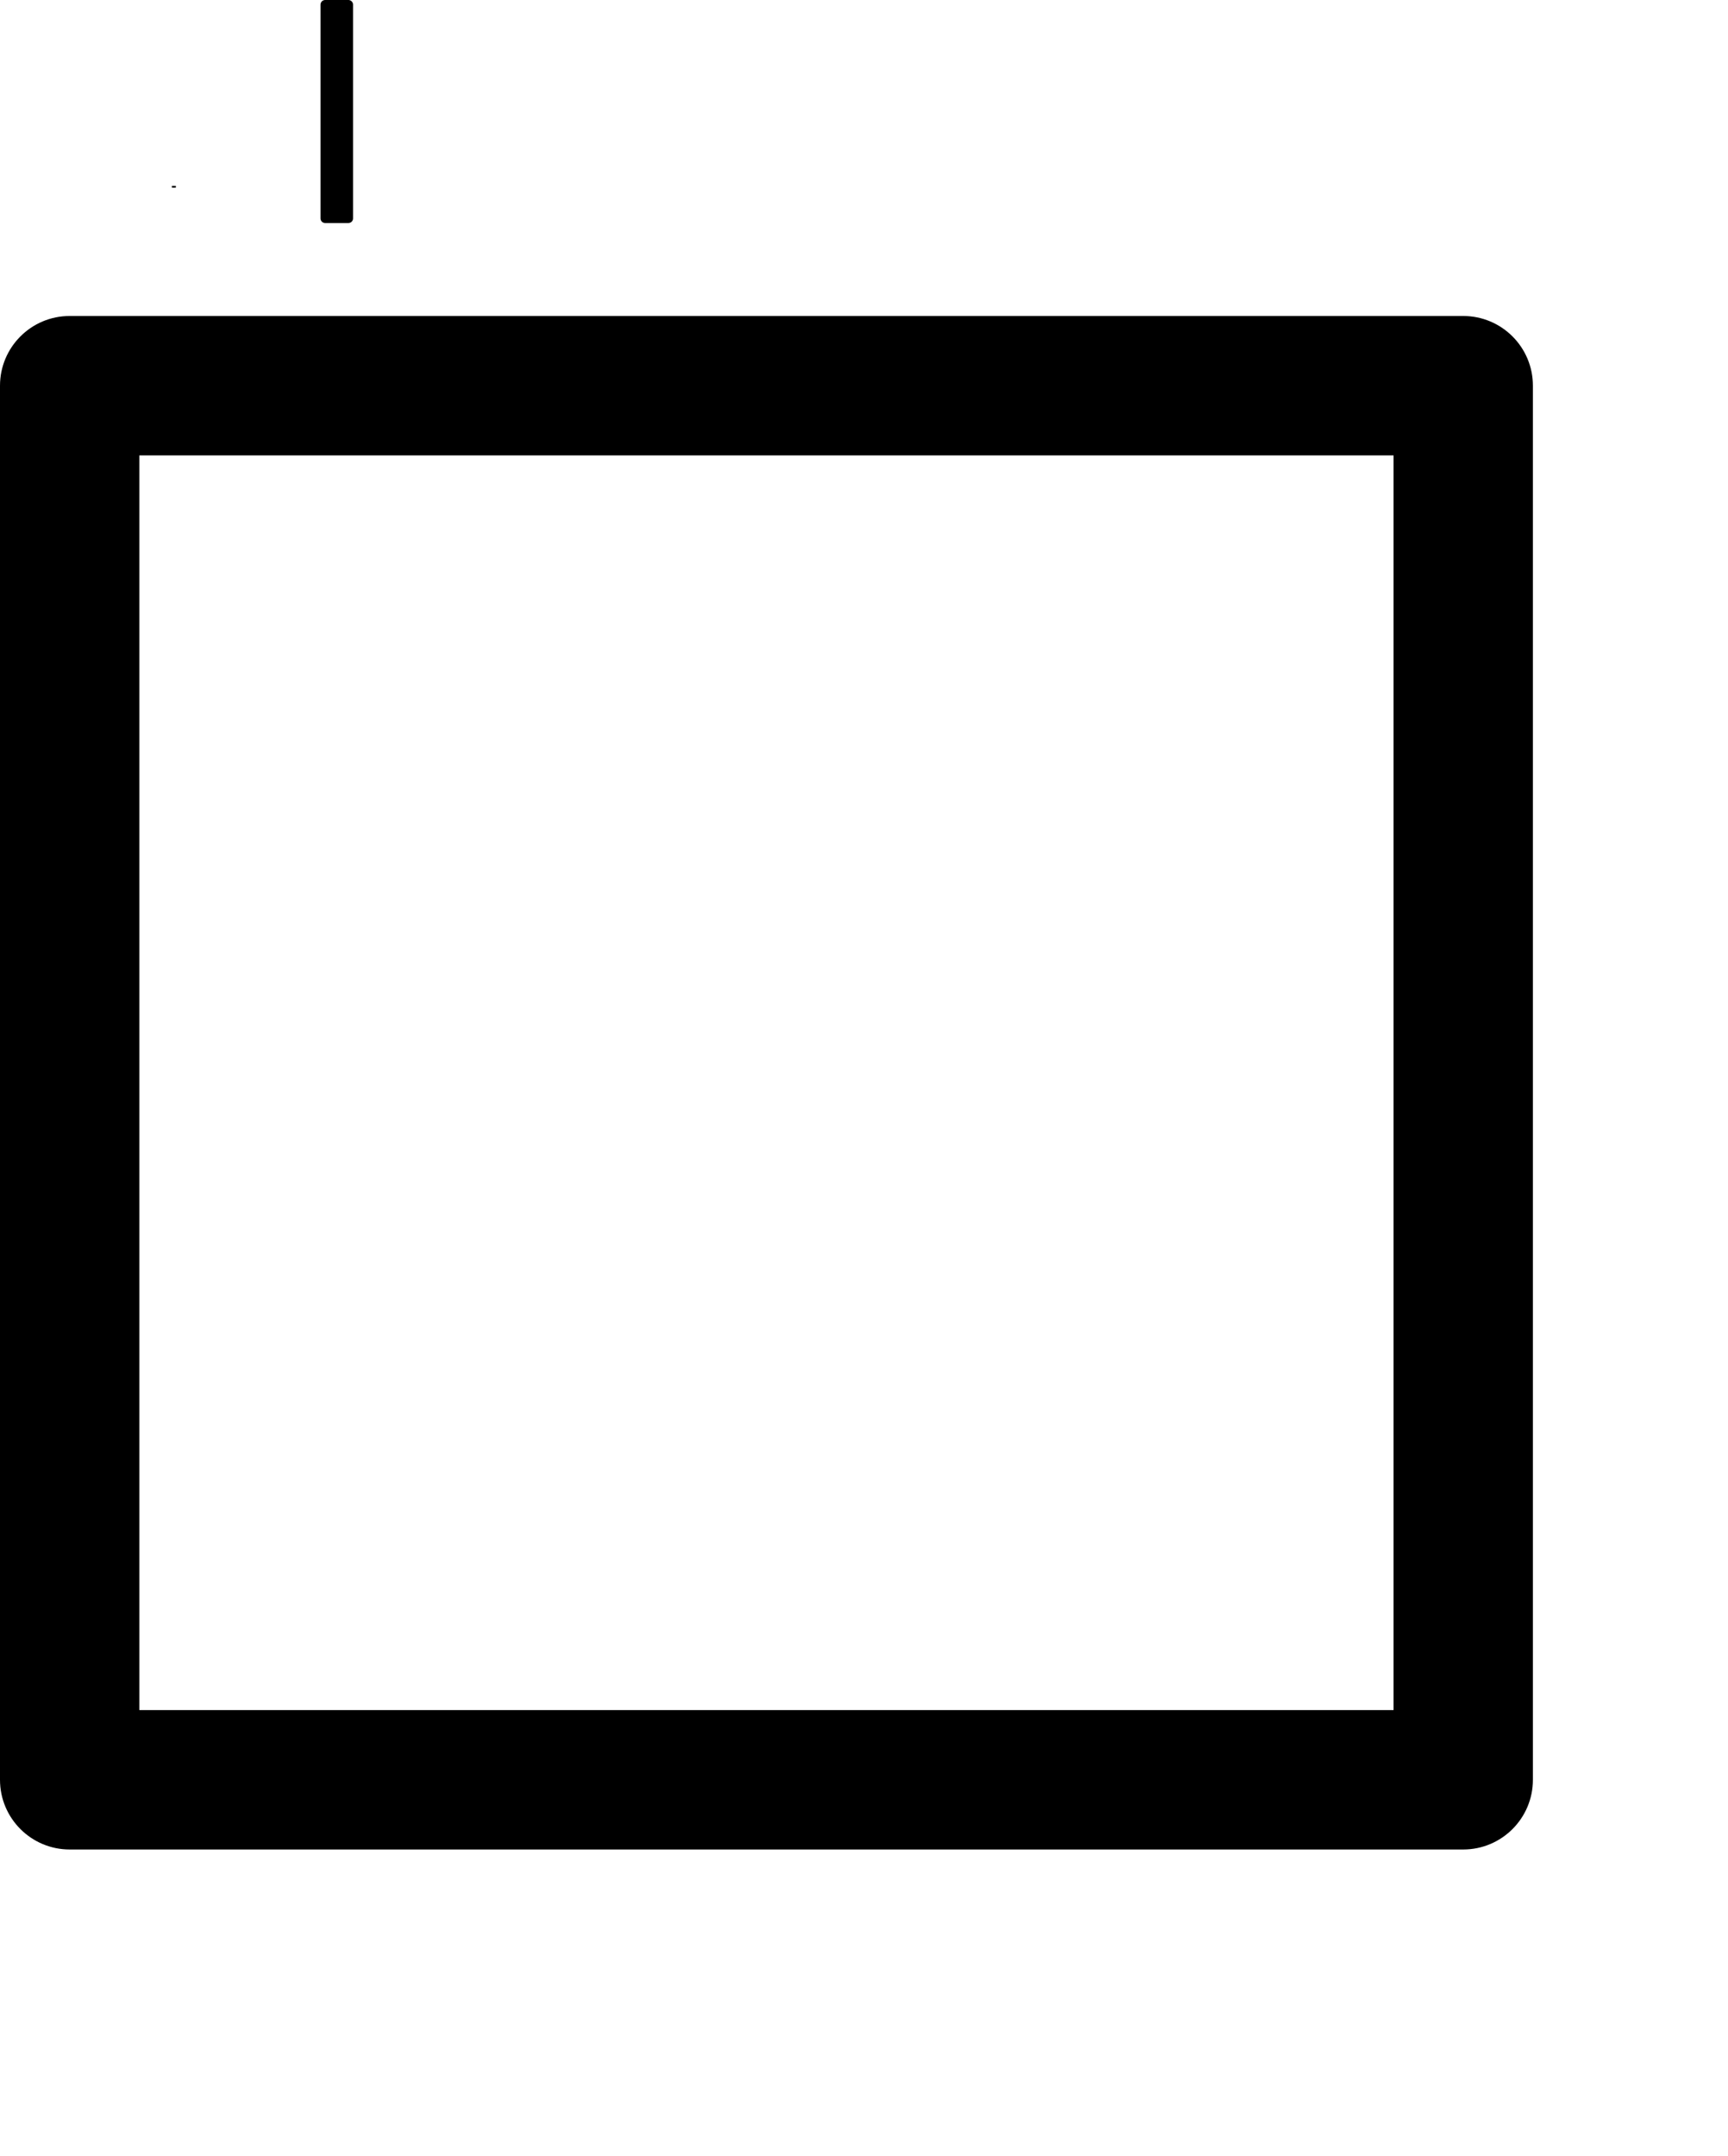 <svg xmlns="http://www.w3.org/2000/svg" xmlns:xlink="http://www.w3.org/1999/xlink" version="1.1" style="enable-background:new 0 0 330 330;" xml:space="preserve" width="372" height="464"><rect id="backgroundrect" width="100%" height="100%" x="0" y="0" fill="none" stroke="none"/>
















<g class="currentLayer" style=""><title>Layer 1</title><path id="XMLID_523_" d="M315,68 H15 C6.716,68 0,74.716 0,83 v300 c0,8.284 6.716,15 15,15 h300 c8.284,0 15,-6.716 15,-15 V83 C330,74.716 323.285,68 315,68 zM300,368 H30 V98 h270 V368 z" class=""/><g id="svg_1" class="">
</g><g id="svg_2" class="">
</g><g id="svg_3" class="">
</g><g id="svg_4" class="">
</g><g id="svg_5" class="">
</g><g id="svg_6" class="">
</g><g id="svg_7" class="">
</g><g id="svg_8" class="">
</g><g id="svg_9" class="">
</g><g id="svg_10" class="">
</g><g id="svg_11" class="">
</g><g id="svg_12" class="">
</g><g id="svg_13" class="">
</g><g id="svg_14" class="">
</g><g id="svg_15" class="">
</g><rect fill="#000000" stroke="#000000" stroke-width="2" stroke-linejoin="round" stroke-dashoffset="" fill-rule="nonzero" id="svg_16" x="70" y="1" width="5" height="46" style="color: rgb(0, 0, 0);" class=""/><rect  stroke-width="2" stroke-linejoin="round" stroke-dashoffset="" fill-rule="nonzero" id="svg_18" x="37" y="40" width="0.852" height="0.383" style="color: rgb(0, 0, 0);" class=""/></g></svg>